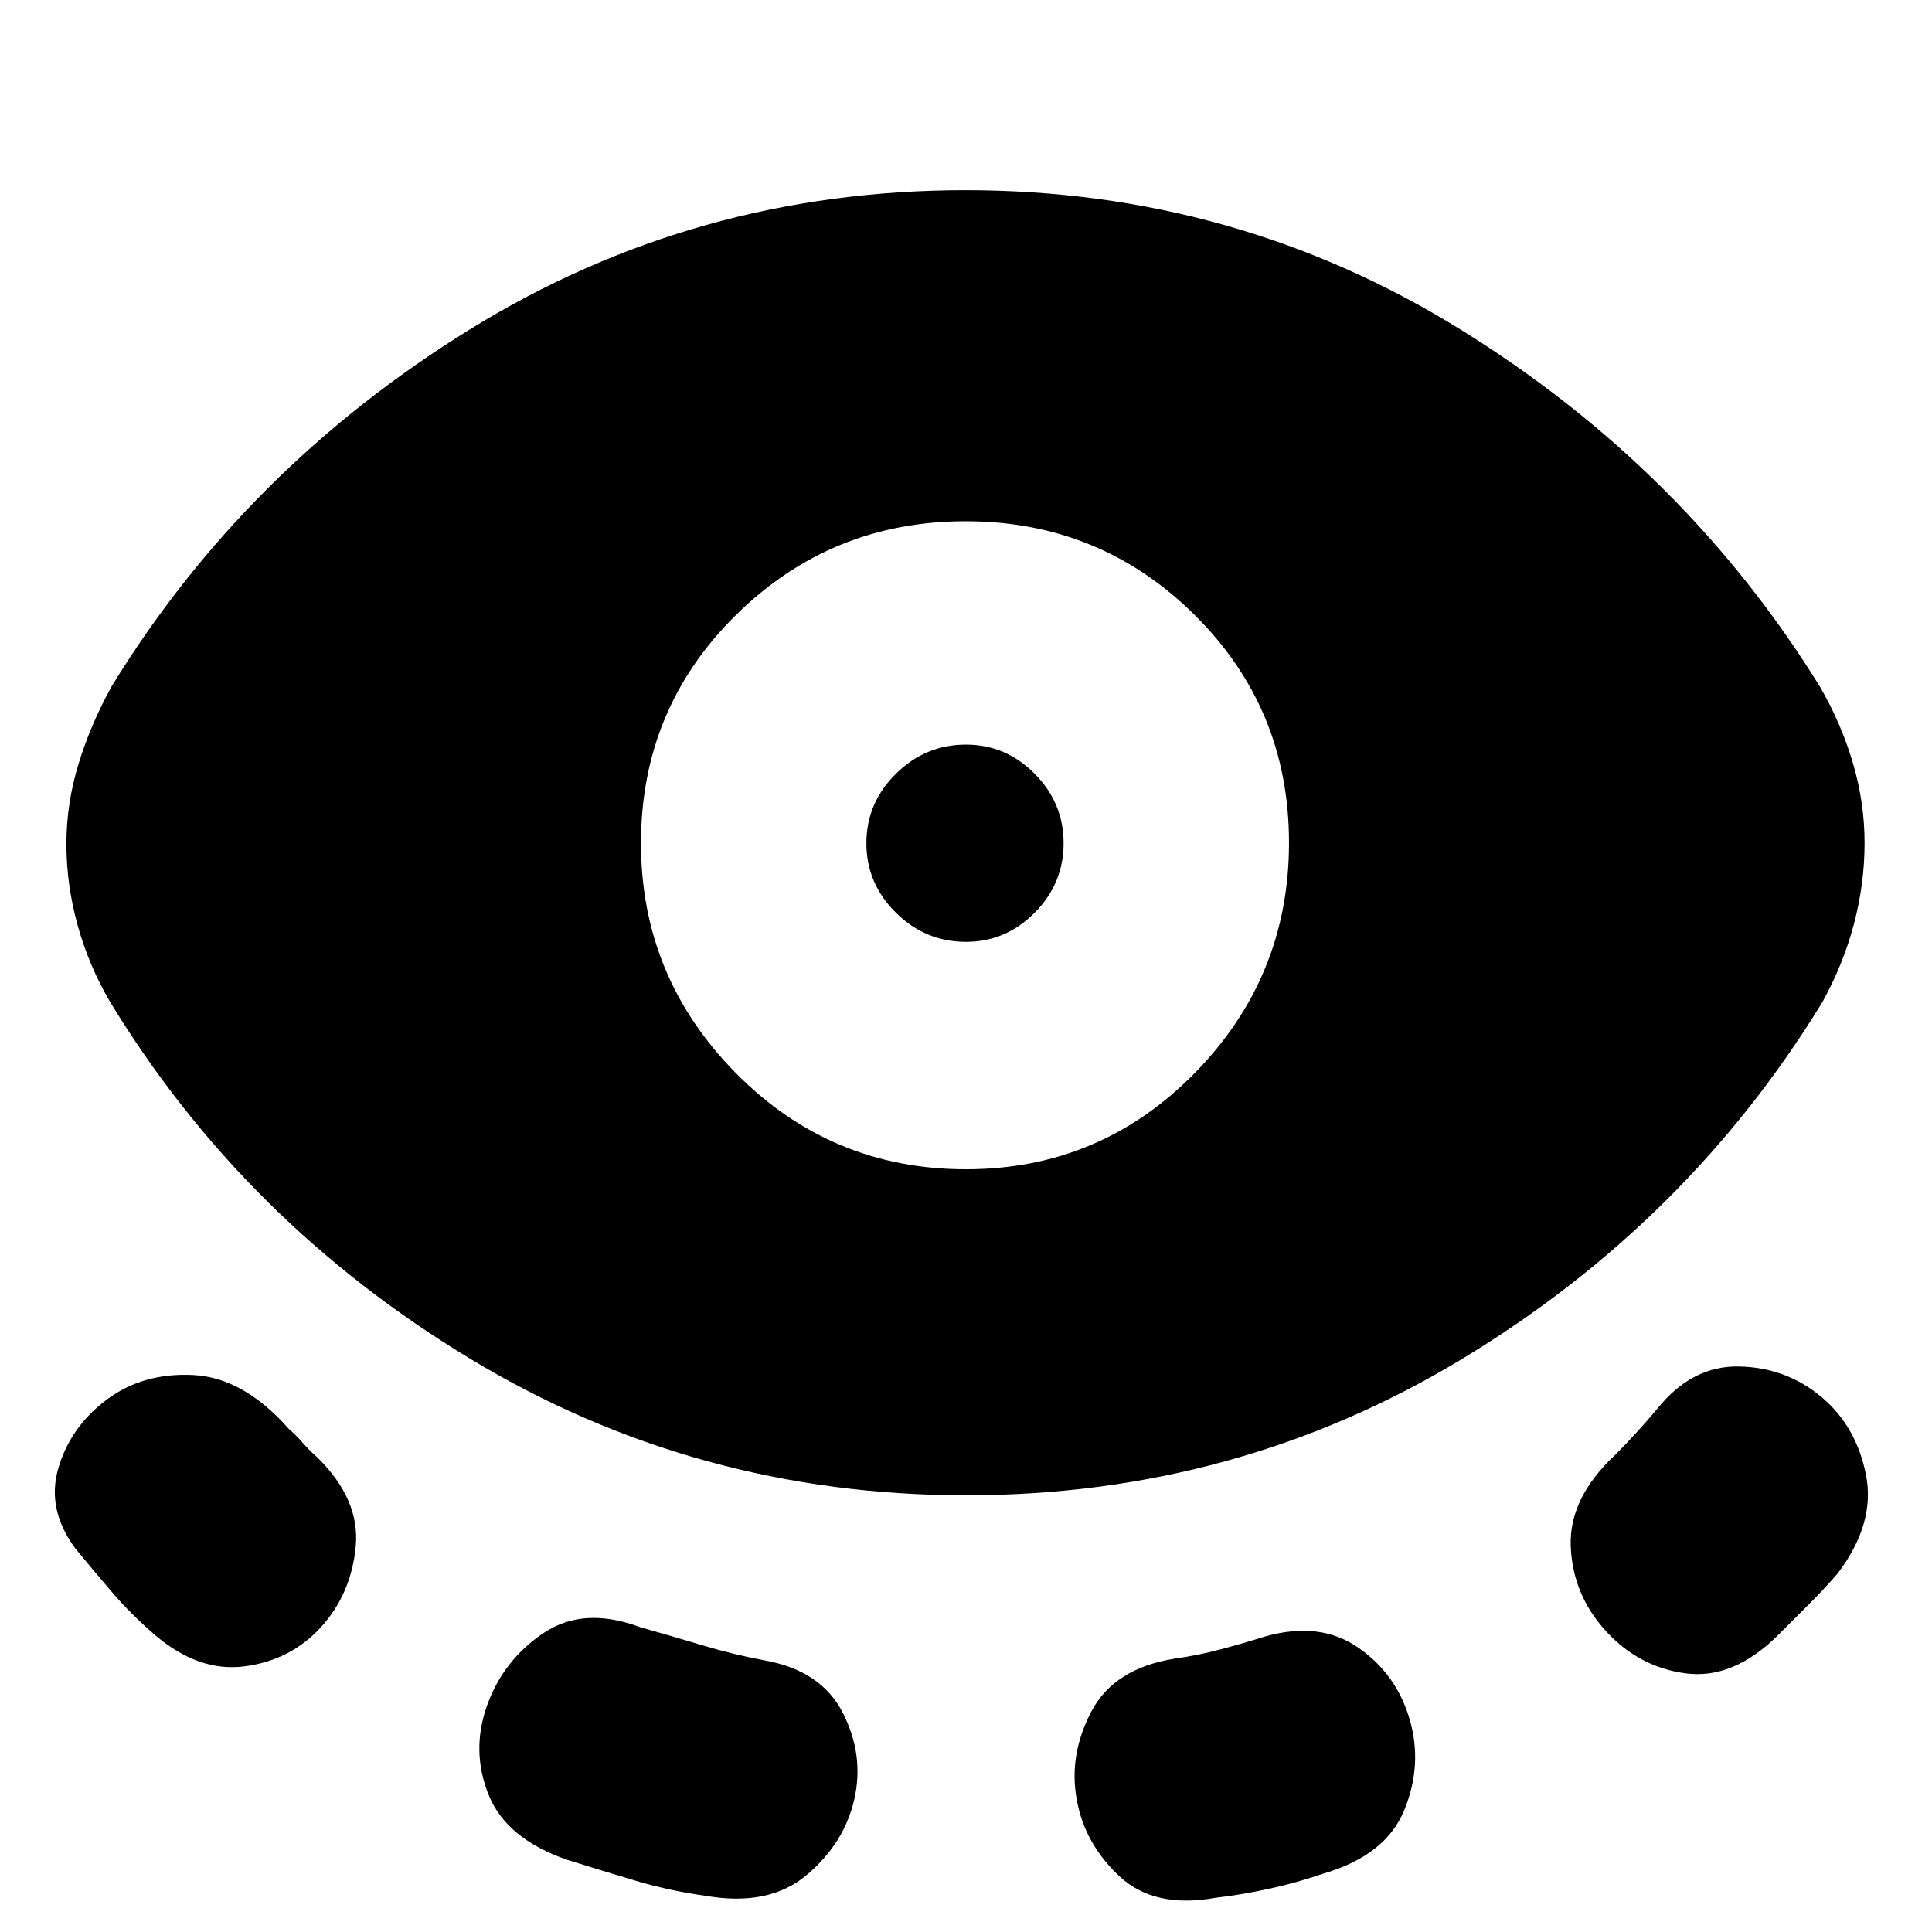 <svg xmlns="http://www.w3.org/2000/svg" height="24" viewBox="0 -960 960 960" width="24"><path d="M480.12-217q-134.39 0-246.75-68Q121-353 54.5-462.5q-10.5-18-16-38T33-540.61q0-20.11 6-39.75T55.5-619Q122-727.5 233.76-796.5q111.75-69 246-69 134.24 0 245.99 69.25T904.5-618.5q10.46 18.14 16.23 37.75 5.77 19.6 5.77 39.68 0 20.07-5.25 40.07t-15.75 39q-67 109.5-179 177.25T480.12-217ZM159.5-151.5q-15 16.5-38 19.5t-45-16Q65-158 55.68-168.84T37.5-190.5Q23-210 29-230.5t24-34q18-13.5 43-12.25T143.5-250q3.5 3 7 7t7 7q21.5 21 19.25 44.5t-17.25 40Zm265 85.53q-5 21.97-23.75 37.72T350.5-18q-18-2.5-34.75-7.5T281.9-35.84q-30.31-10.49-39.11-32.33Q234-90 242-112.5q8-22.5 28-36t48.16-2.94Q334-147 348.93-142.5q14.92 4.5 30.83 7.5 28.24 5 38.99 26.03 10.75 21.04 5.75 43ZM480-379q66.71 0 113.6-47.75 46.9-47.75 46.9-114.5T593.54-654.5Q546.59-701 479.79-701q-66.79 0-114.04 46.54T318.5-541q0 66.5 47.19 114.25T480-379Zm0-113q-20.21 0-34.85-14.5Q430.5-521 430.5-541t14.65-34.5Q459.79-590 480-590q19.79 0 34.15 14.5Q528.5-561 528.5-541t-14.35 34.5Q499.79-492 480-492Zm55 426q-4-21.95 7.25-43.48 11.25-21.52 41.41-26.35 11.84-1.67 23.09-4.67t22.06-6.4q27.19-7.6 46.19 5.65 19 13.25 25.5 35.75t-2.75 45Q688.5-38 657.5-29q-13 4.5-26.75 7.5T604-17q-30.5 5.5-47.84-10.76Q538.81-44.01 535-66Zm263-83.5q-16.5-18-17.5-42t22-45.5q5-5 10.5-11t10.5-12q17.27-21.5 40.63-21 23.37.5 40.81 15.05t22.25 38.75Q932-203 913-178q-7 8-14.5 15.5L883-147q-22 21.5-45.25 18.5t-39.75-21Z"/></svg>